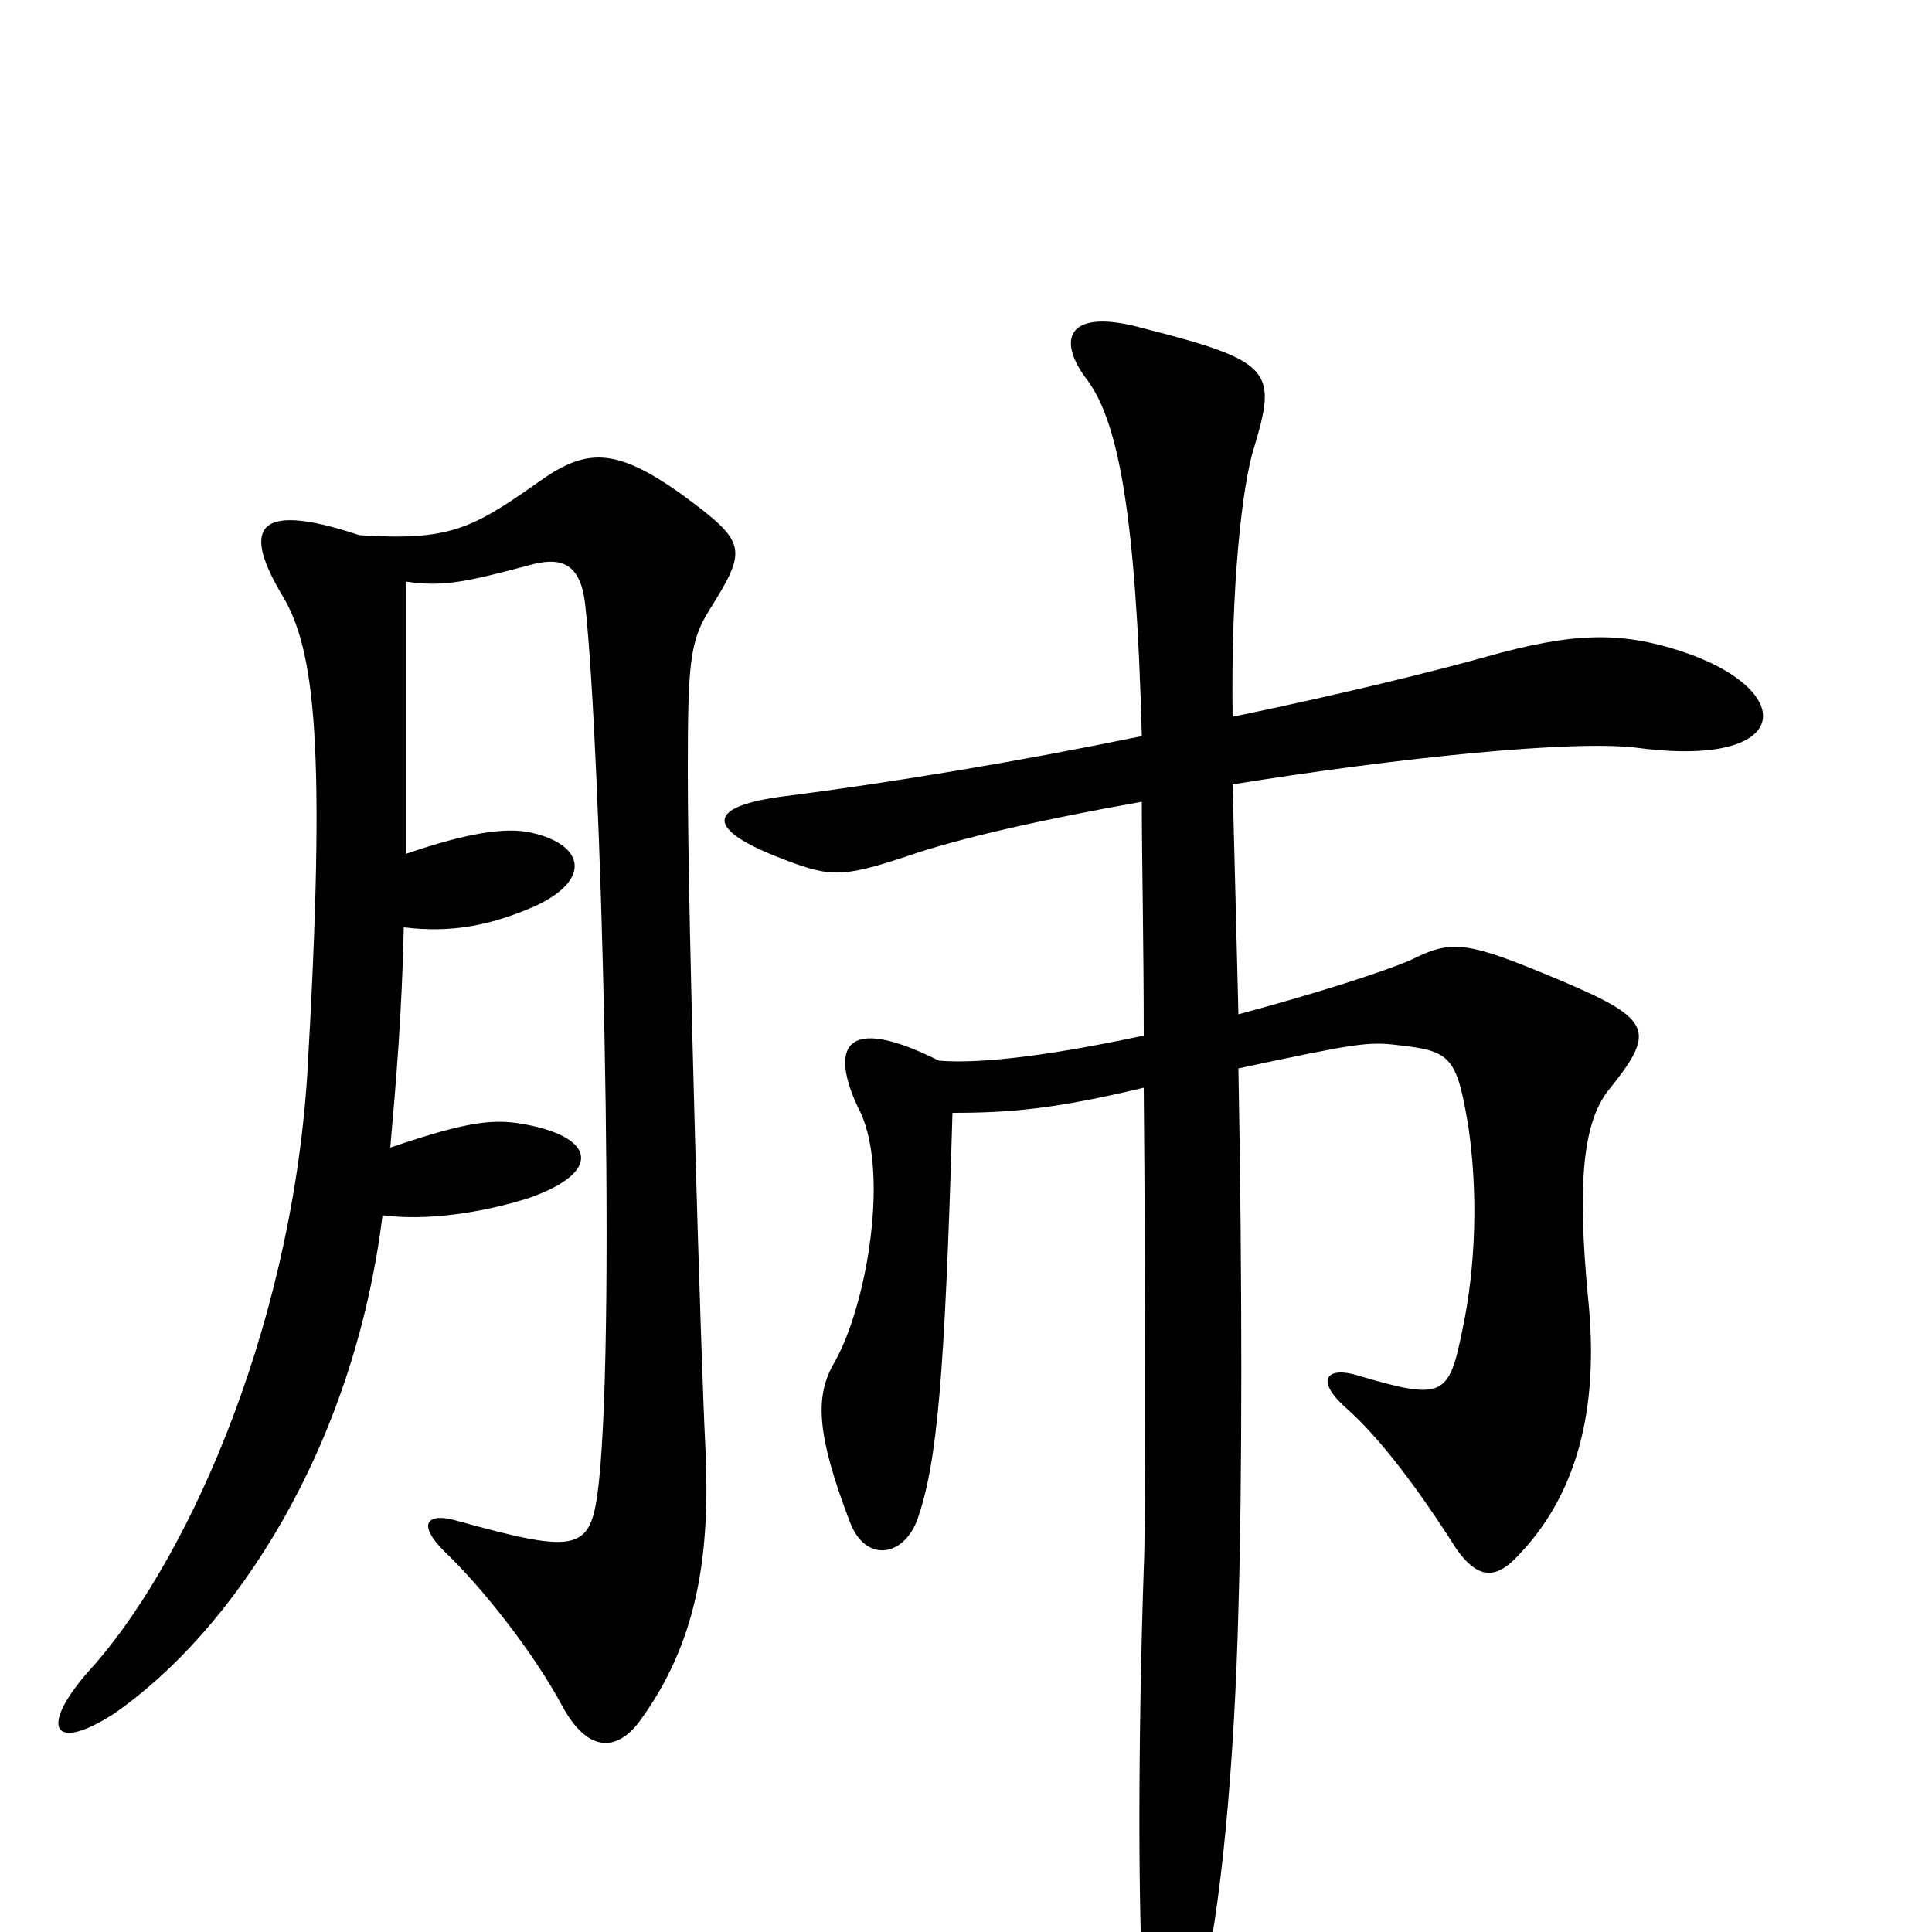 <svg xmlns="http://www.w3.org/2000/svg" viewBox="0 -1000 1000 1000">
	<path fill="#000000" d="M367 -684C387 -716 387 -719 353 -744C318 -769 303 -768 278 -750C244 -726 232 -720 186 -723C129 -742 127 -724 146 -692C163 -664 169 -615 159 -443C150 -307 94 -187 45 -134C20 -105 28 -93 59 -113C121 -156 183 -250 198 -371C220 -368 249 -372 274 -380C311 -393 309 -411 272 -418C256 -421 243 -420 202 -406C205 -440 208 -475 209 -520C234 -517 254 -521 277 -531C307 -545 302 -563 275 -569C262 -572 242 -569 210 -558C210 -596 210 -643 210 -699C230 -696 242 -699 276 -708C292 -712 301 -707 303 -686C311 -613 319 -318 310 -233C306 -197 301 -195 236 -213C222 -217 215 -212 230 -197C249 -179 276 -145 291 -117C304 -93 319 -93 331 -109C361 -150 368 -195 365 -253C363 -292 356 -519 356 -601C356 -656 357 -668 367 -684ZM870 -663C839 -673 815 -673 769 -660C744 -653 696 -641 638 -629C637 -697 643 -749 649 -768C661 -808 659 -813 592 -830C553 -841 546 -825 563 -803C579 -781 588 -733 591 -619C528 -606 462 -595 407 -588C367 -583 364 -572 401 -557C429 -546 434 -545 470 -557C496 -566 540 -576 591 -585C591 -556 592 -512 592 -464C550 -455 510 -449 486 -451C436 -476 430 -457 444 -427C461 -396 449 -325 432 -295C422 -278 422 -259 440 -212C448 -191 468 -194 475 -214C485 -243 489 -286 493 -424C523 -424 546 -426 592 -437C593 -326 593 -205 592 -188C589 -99 589 -4 592 32C595 71 611 73 621 33C632 -8 639 -88 641 -167C643 -233 643 -339 641 -447C702 -460 708 -461 724 -459C751 -456 754 -453 760 -417C765 -383 764 -345 757 -312C750 -277 747 -275 703 -288C687 -293 680 -286 697 -271C715 -255 735 -228 754 -198C764 -184 773 -182 784 -193C816 -225 828 -270 822 -328C816 -390 820 -419 832 -435C857 -466 856 -472 809 -492C759 -513 752 -514 730 -503C716 -497 682 -486 641 -475C640 -515 639 -556 638 -594C725 -608 814 -617 847 -613C929 -602 931 -643 870 -663Z"/>
</svg>